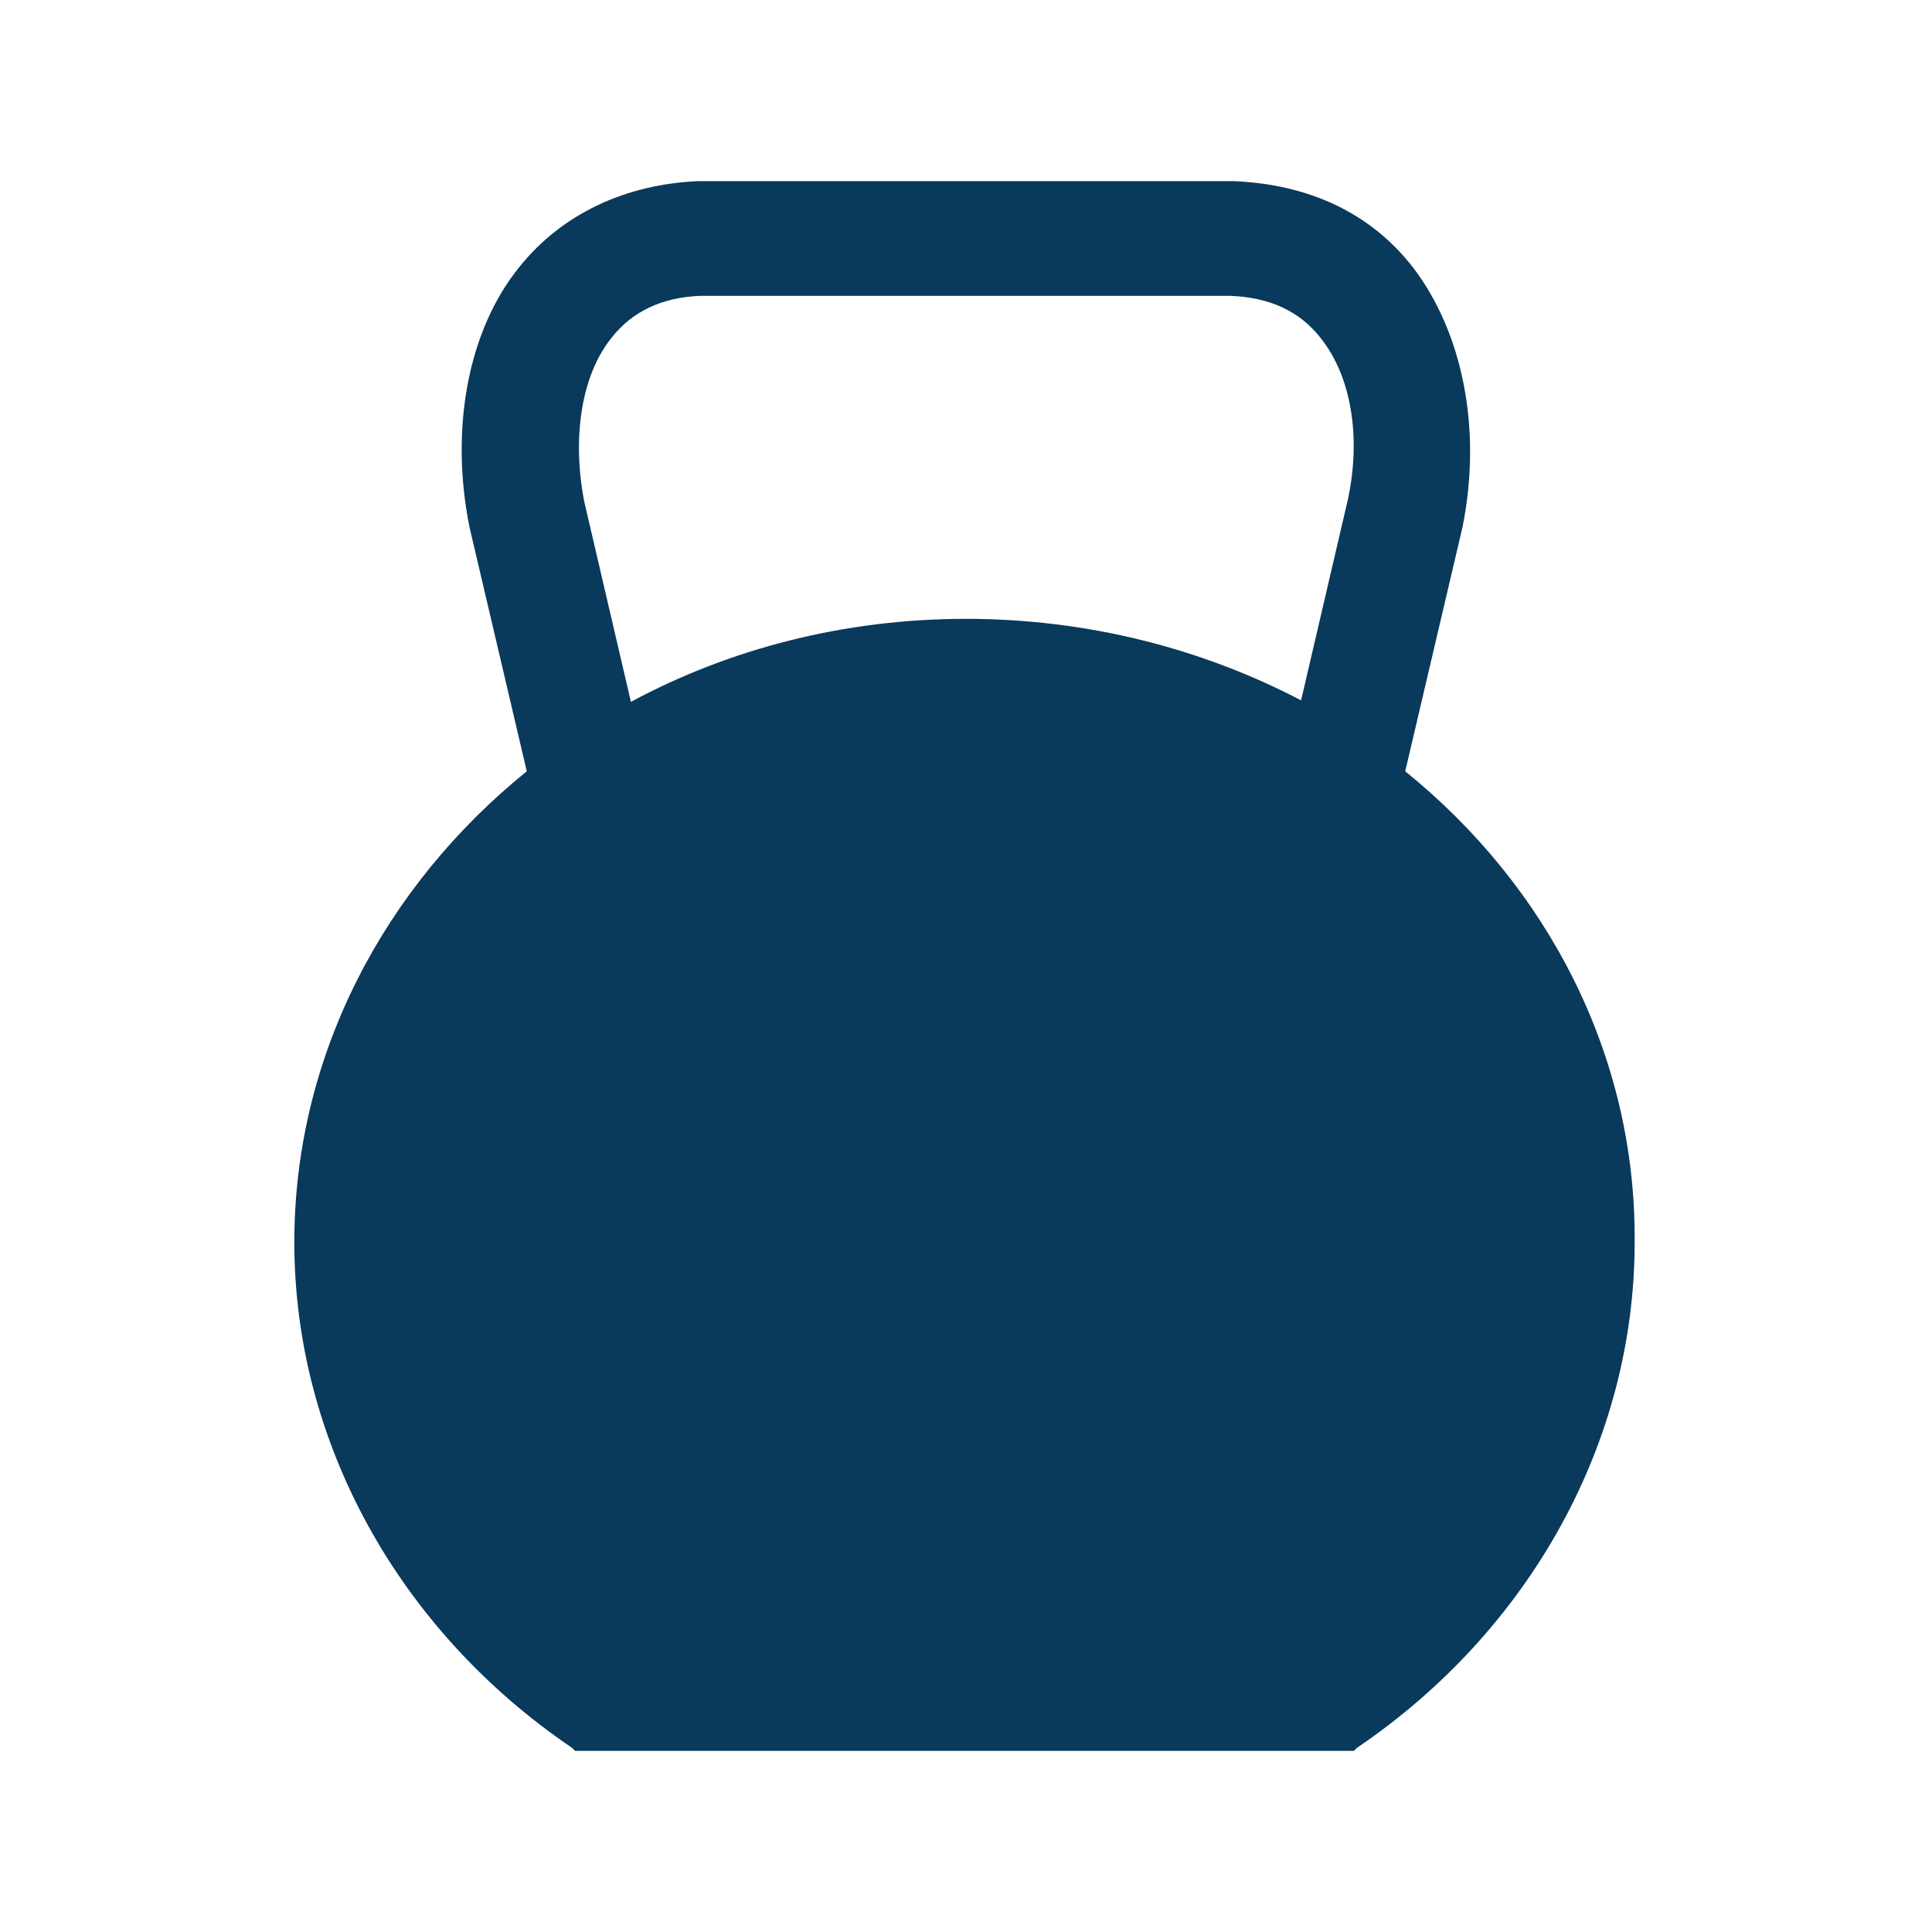 <svg xmlns="http://www.w3.org/2000/svg" viewBox="0 0 128 128"><path d="M93.1 51.1l3.8-16.2c1.3-6.5 0-12.9-3.3-17.2-2.8-3.6-6.9-5.5-11.9-5.7H46.3c-4.9.2-9.1 2.2-11.9 5.7-3.4 4.2-4.6 10.7-3.3 17.2l3.8 16.2c-9.4 7.6-15.4 18.8-15.4 31.2 0 13.2 6.9 25.7 18.4 33.5l.2.2h51.6l.2-.2c11.5-7.8 18.4-20.3 18.4-33.5.1-12.4-5.8-23.6-15.2-31.2zm-51.3-4.6l-3.1-13.3c-.8-4.2-.2-8.3 1.8-10.8 1.4-1.8 3.4-2.7 5.9-2.8h35.1c2.6.1 4.6 1 6 2.8 2 2.5 2.7 6.5 1.8 10.7l-3.1 13.3C79.7 43 72.1 41 64 41s-15.7 2-22.2 5.5z" fill="#09395b"/></svg>